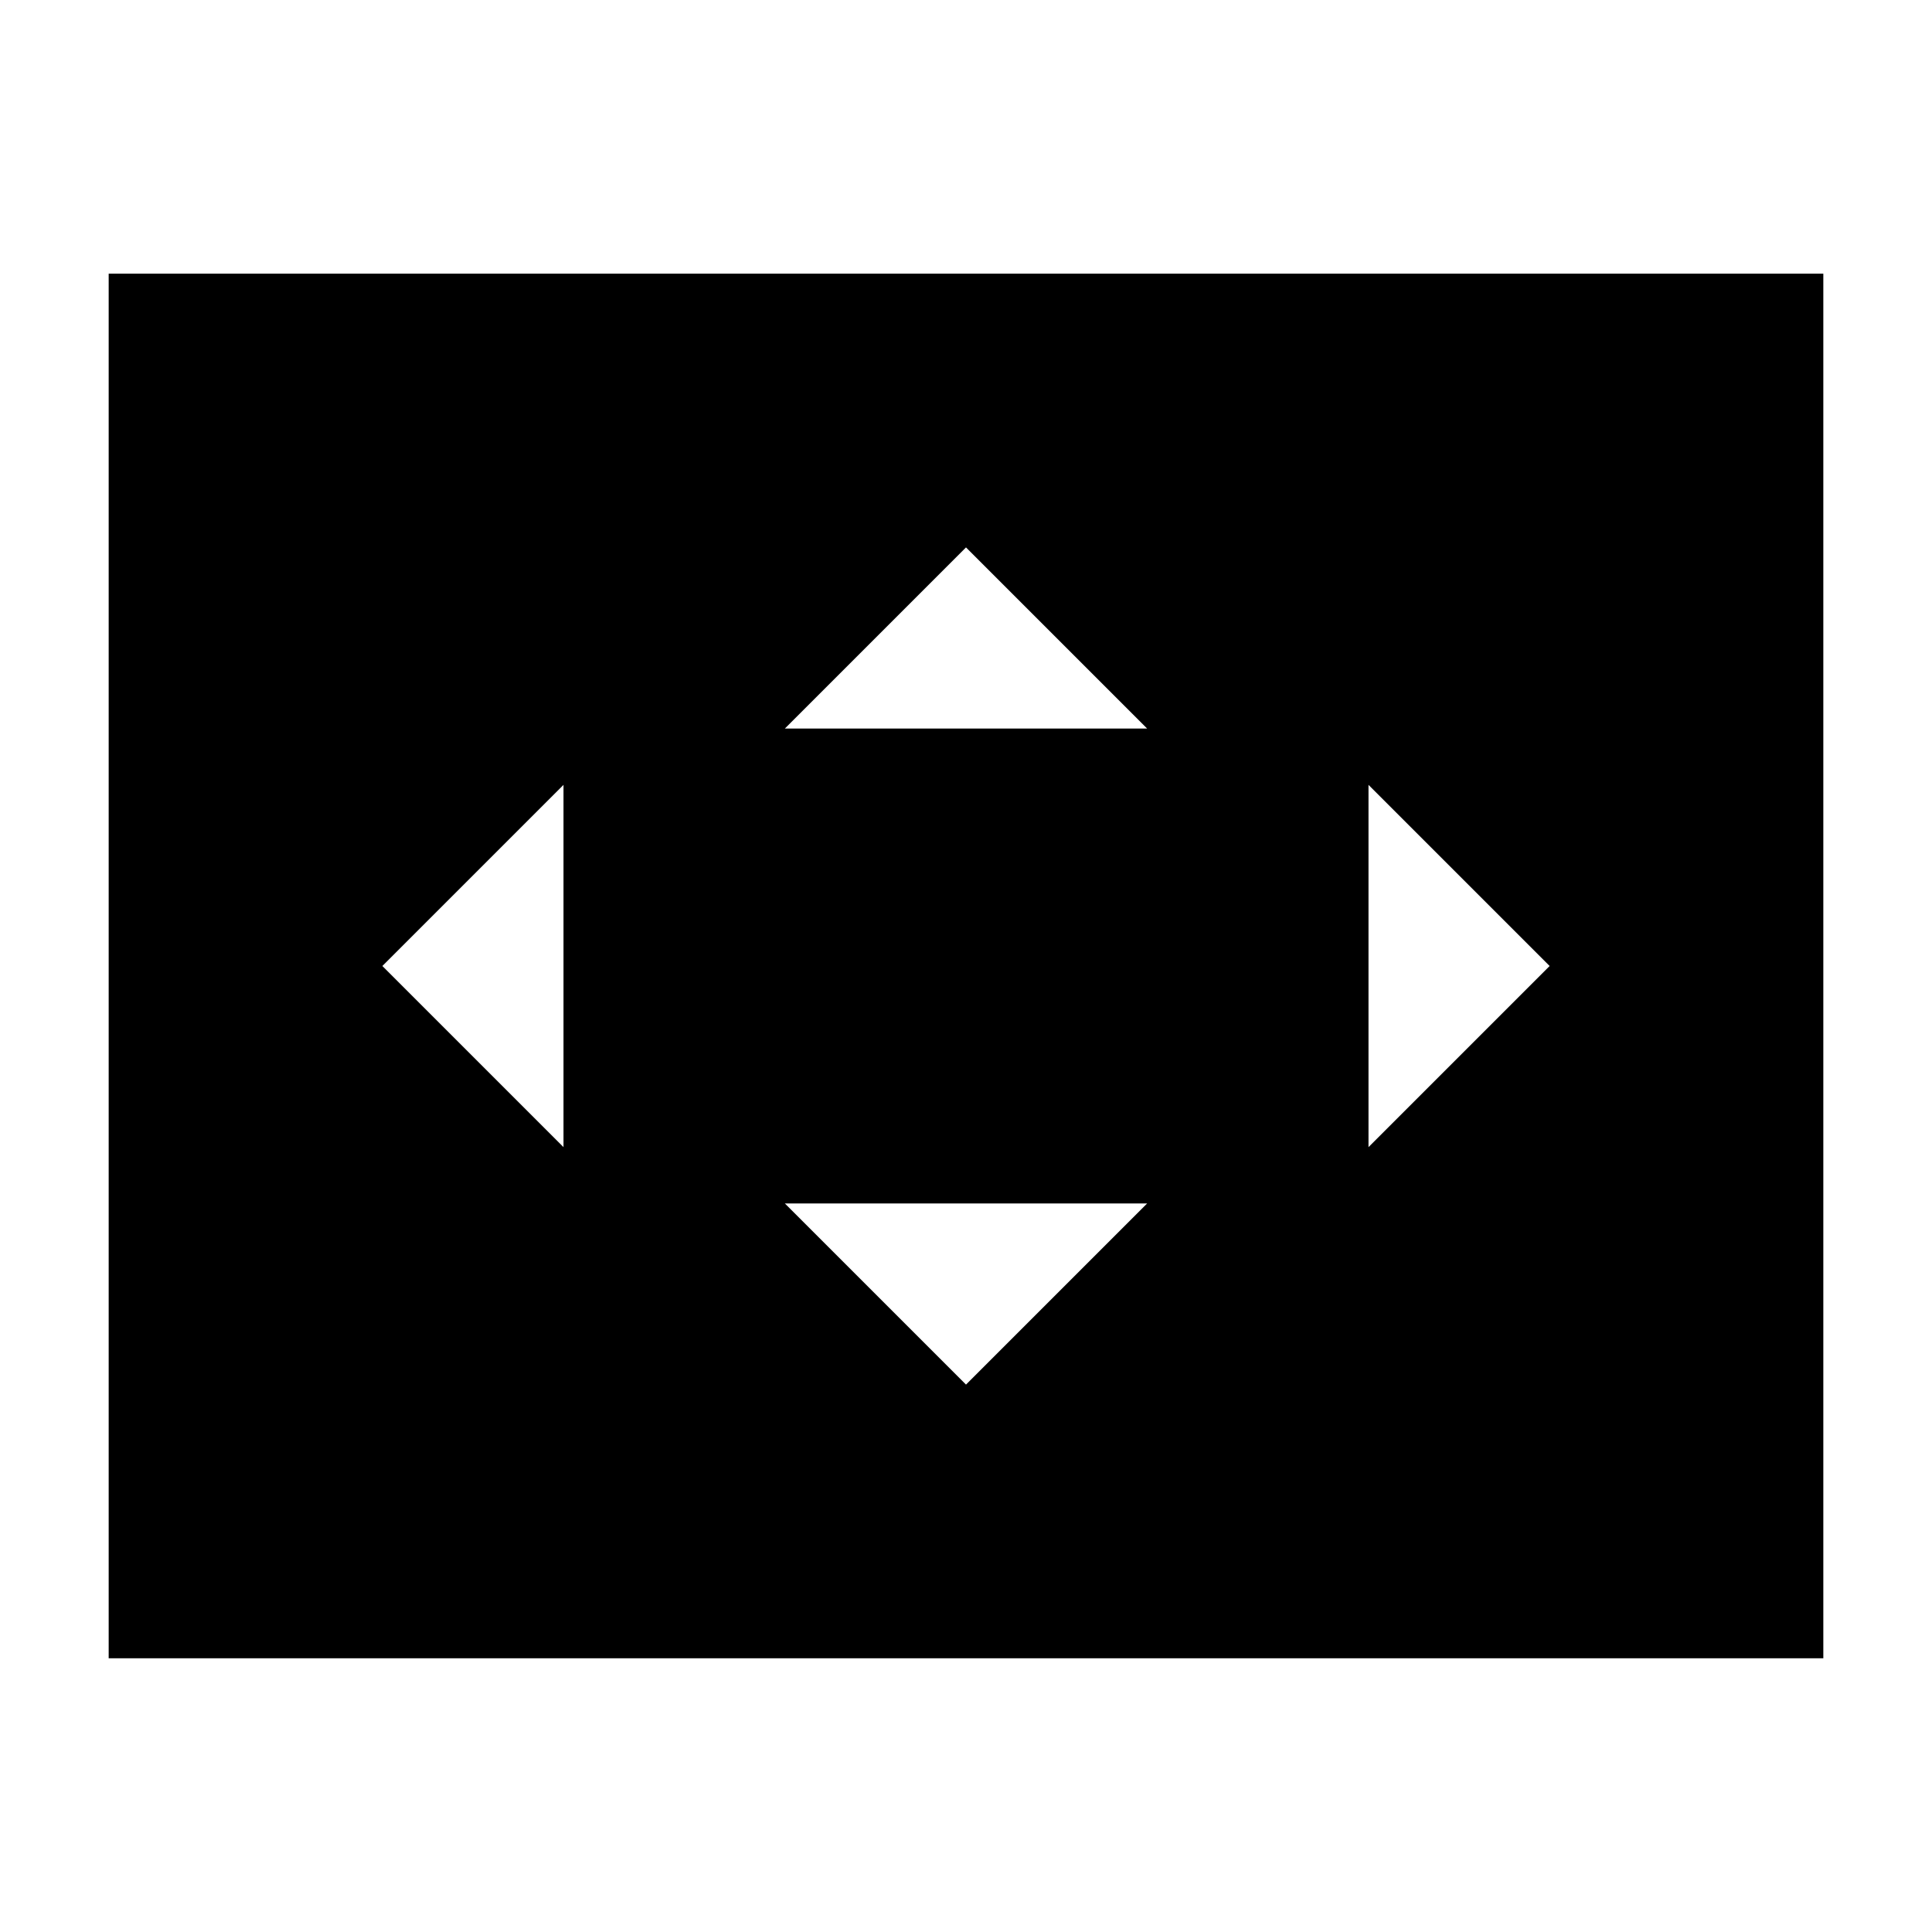 <svg xmlns="http://www.w3.org/2000/svg" height="24" viewBox="0 -960 960 960" width="24"><path d="M280-390v-180l-90 90 90 90Zm200 118 90-90H390l90 90Zm-90-326h180l-90-90-90 90Zm290 208 90-90-90-90v180ZM54-136v-688h852v688H54Z"/></svg>